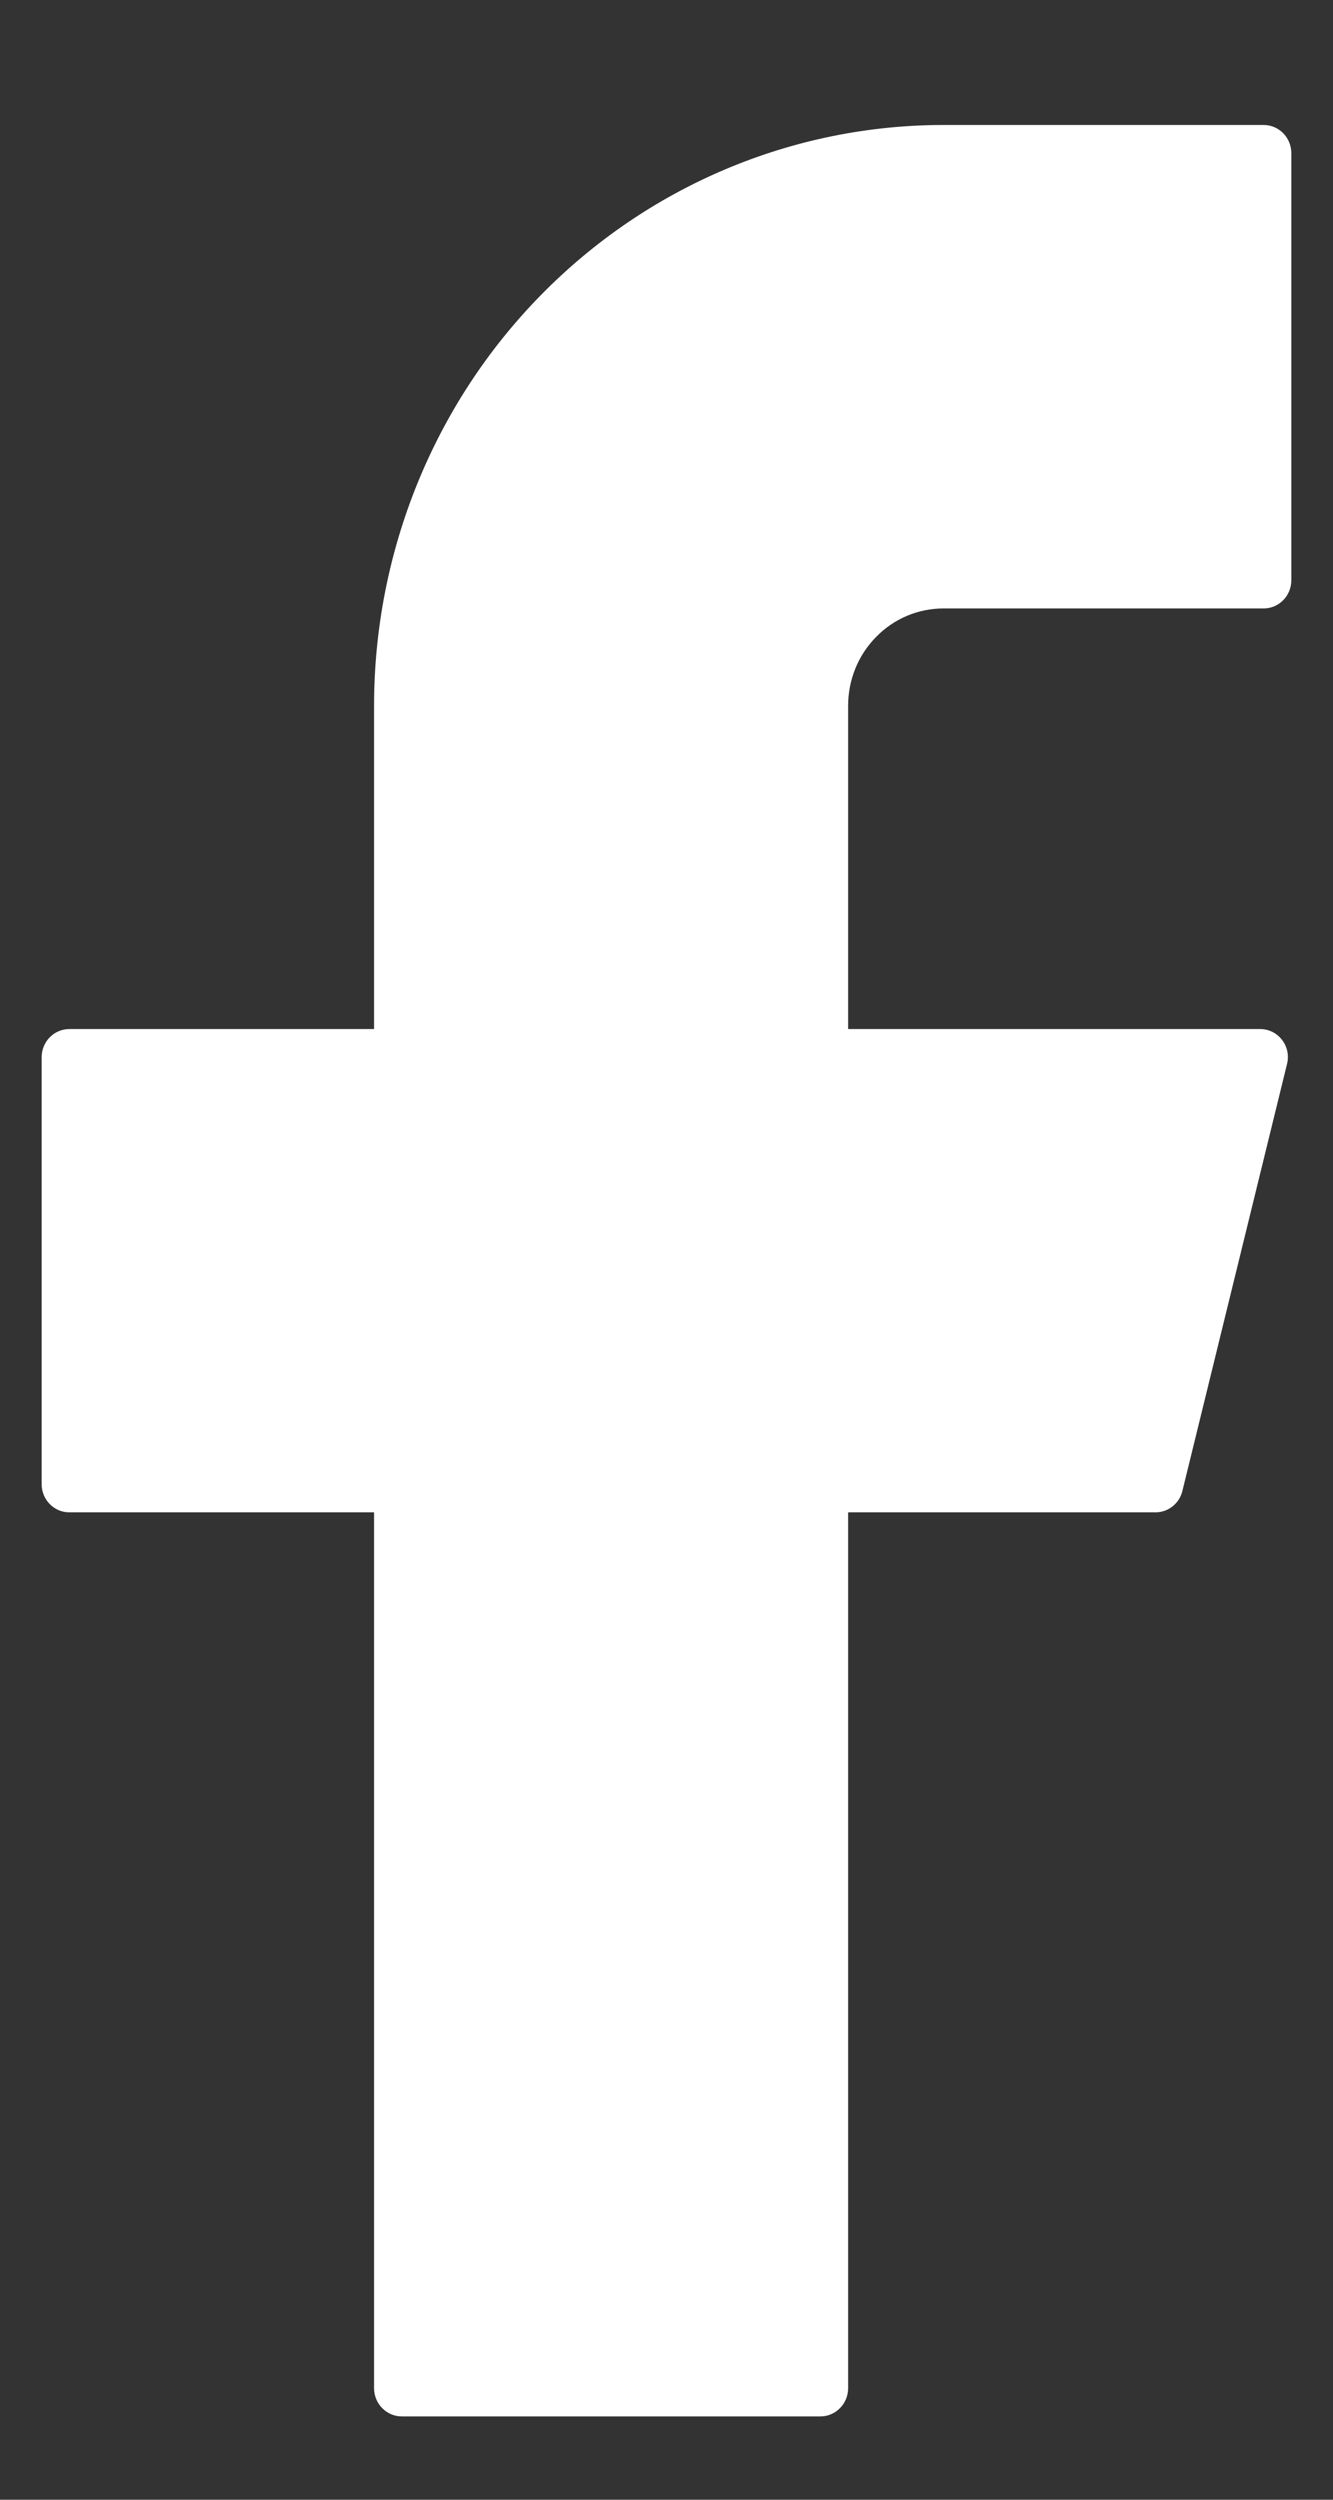 <svg width="8" height="15" viewBox="0 0 8 15" fill="none" xmlns="http://www.w3.org/2000/svg">
<rect x="0" y="0" width="8" height="15" fill="#333333" stroke="none"/>
<path d="M5.663 0.75C4.756 0.75 3.887 1.117 3.246 1.771C2.605 2.424 2.245 3.31 2.245 4.235V6.175H0.416C0.324 6.175 0.25 6.251 0.25 6.344V8.906C0.25 8.999 0.324 9.075 0.416 9.075H2.245V14.331C2.245 14.424 2.32 14.5 2.411 14.5H4.924C5.015 14.5 5.09 14.424 5.09 14.331V9.075H6.935C7.011 9.075 7.078 9.022 7.096 8.947L7.724 6.385C7.751 6.278 7.671 6.175 7.563 6.175H5.09V4.235C5.09 4.08 5.15 3.931 5.258 3.822C5.365 3.712 5.511 3.651 5.663 3.651H7.584C7.676 3.651 7.75 3.575 7.75 3.481V0.92C7.75 0.826 7.676 0.75 7.584 0.75H5.663Z" fill="white"/>
</svg>
